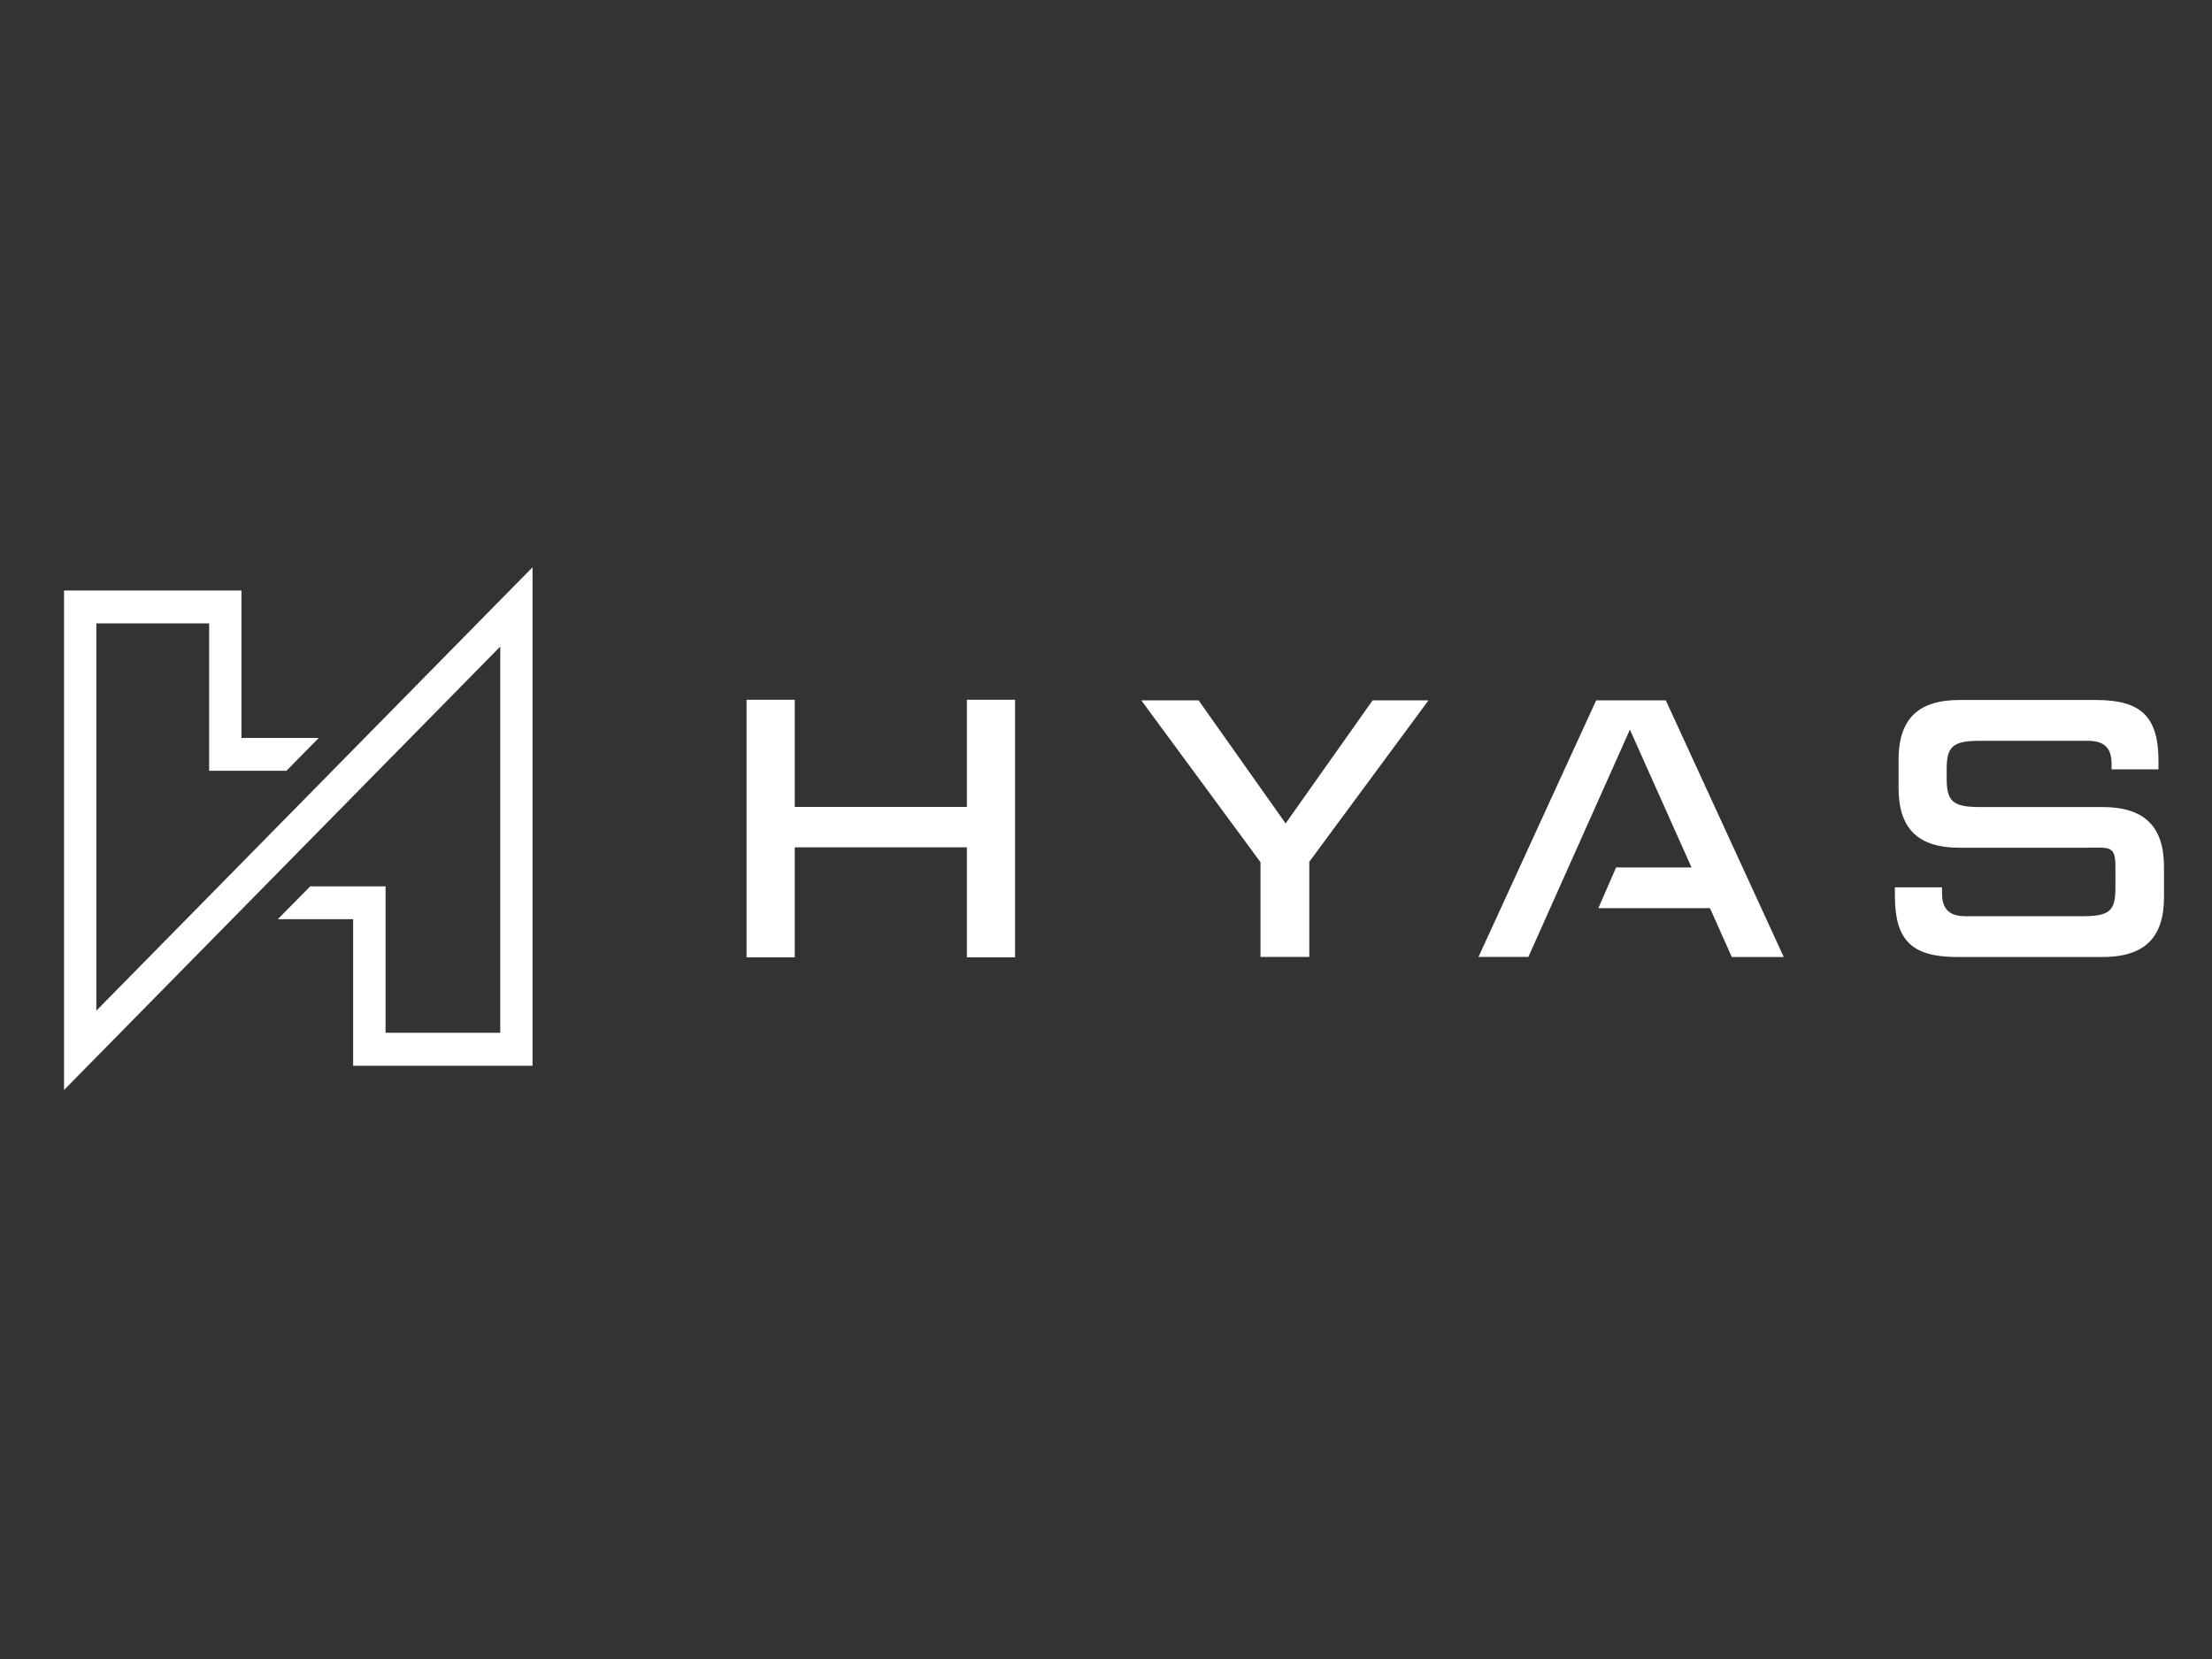 <?xml version="1.0" encoding="UTF-8"?><svg id="Layer_1" xmlns="http://www.w3.org/2000/svg" viewBox="0 0 200 150"><rect x="0" y="0" width="200" height="150" fill="#333333" stroke="none"/><defs><style>.cls-1{fill:#fff;}</style></defs><path class="cls-1" d="M91.78,86.56h-4.36v-9.95h-15.56v9.95h-4.36v-23.29h4.36v9.69h15.56v-9.69h4.36v23.29Z"/><path class="cls-1" d="M175.59,80.22v.53c0,1.41,.62,2.09,2.12,2.09h10.56c2.5,0,3-.49,3-2.59v-1.8c0-2.09-.48-1.8-3-1.8h-11.08c-3.79,0-5.53-1.74-5.53-5.42v-2.52c0-3.68,1.74-5.42,5.53-5.42h12.32c4.1,0,5.65,1.52,5.65,5.52v.75h-4.24v-.49c0-1.41-.62-2.09-2.16-2.09h-9.75c-2.48,0-3,.53-3,2.59v.78c0,2.09,.52,2.62,3,2.62h11.08c3.79,0,5.57,1.74,5.57,5.42v2.72c0,3.68-1.77,5.42-5.57,5.42h-13.09c-4.12,0-5.67-1.48-5.67-5.52v-.78h4.27Z"/><path class="cls-1" d="M113.98,86.52h4.4v-8.6l10.78-14.6h-5.05l-7.87,11.13-7.87-11.13h-5.18l10.78,14.64v8.56Z"/><path class="cls-1" d="M150.63,63.32h-6.31l-10.64,23.2h4.51l9.18-20.55,5.57,12.46h-6.82l-1.6,3.68h10.09l1.97,4.42h4.7l-10.66-23.2Z"/><path class="cls-1" d="M8.71,91.38V56.36h10.2v13.33h6.99l2.92-2.97h-6.99v-13.33H5.79v45.16L45.23,58.46v34.92h-10.37v-13.24h-6.81l-2.93,2.97h6.81v13.25h16.22V51.29L8.71,91.38Z"/></svg>
